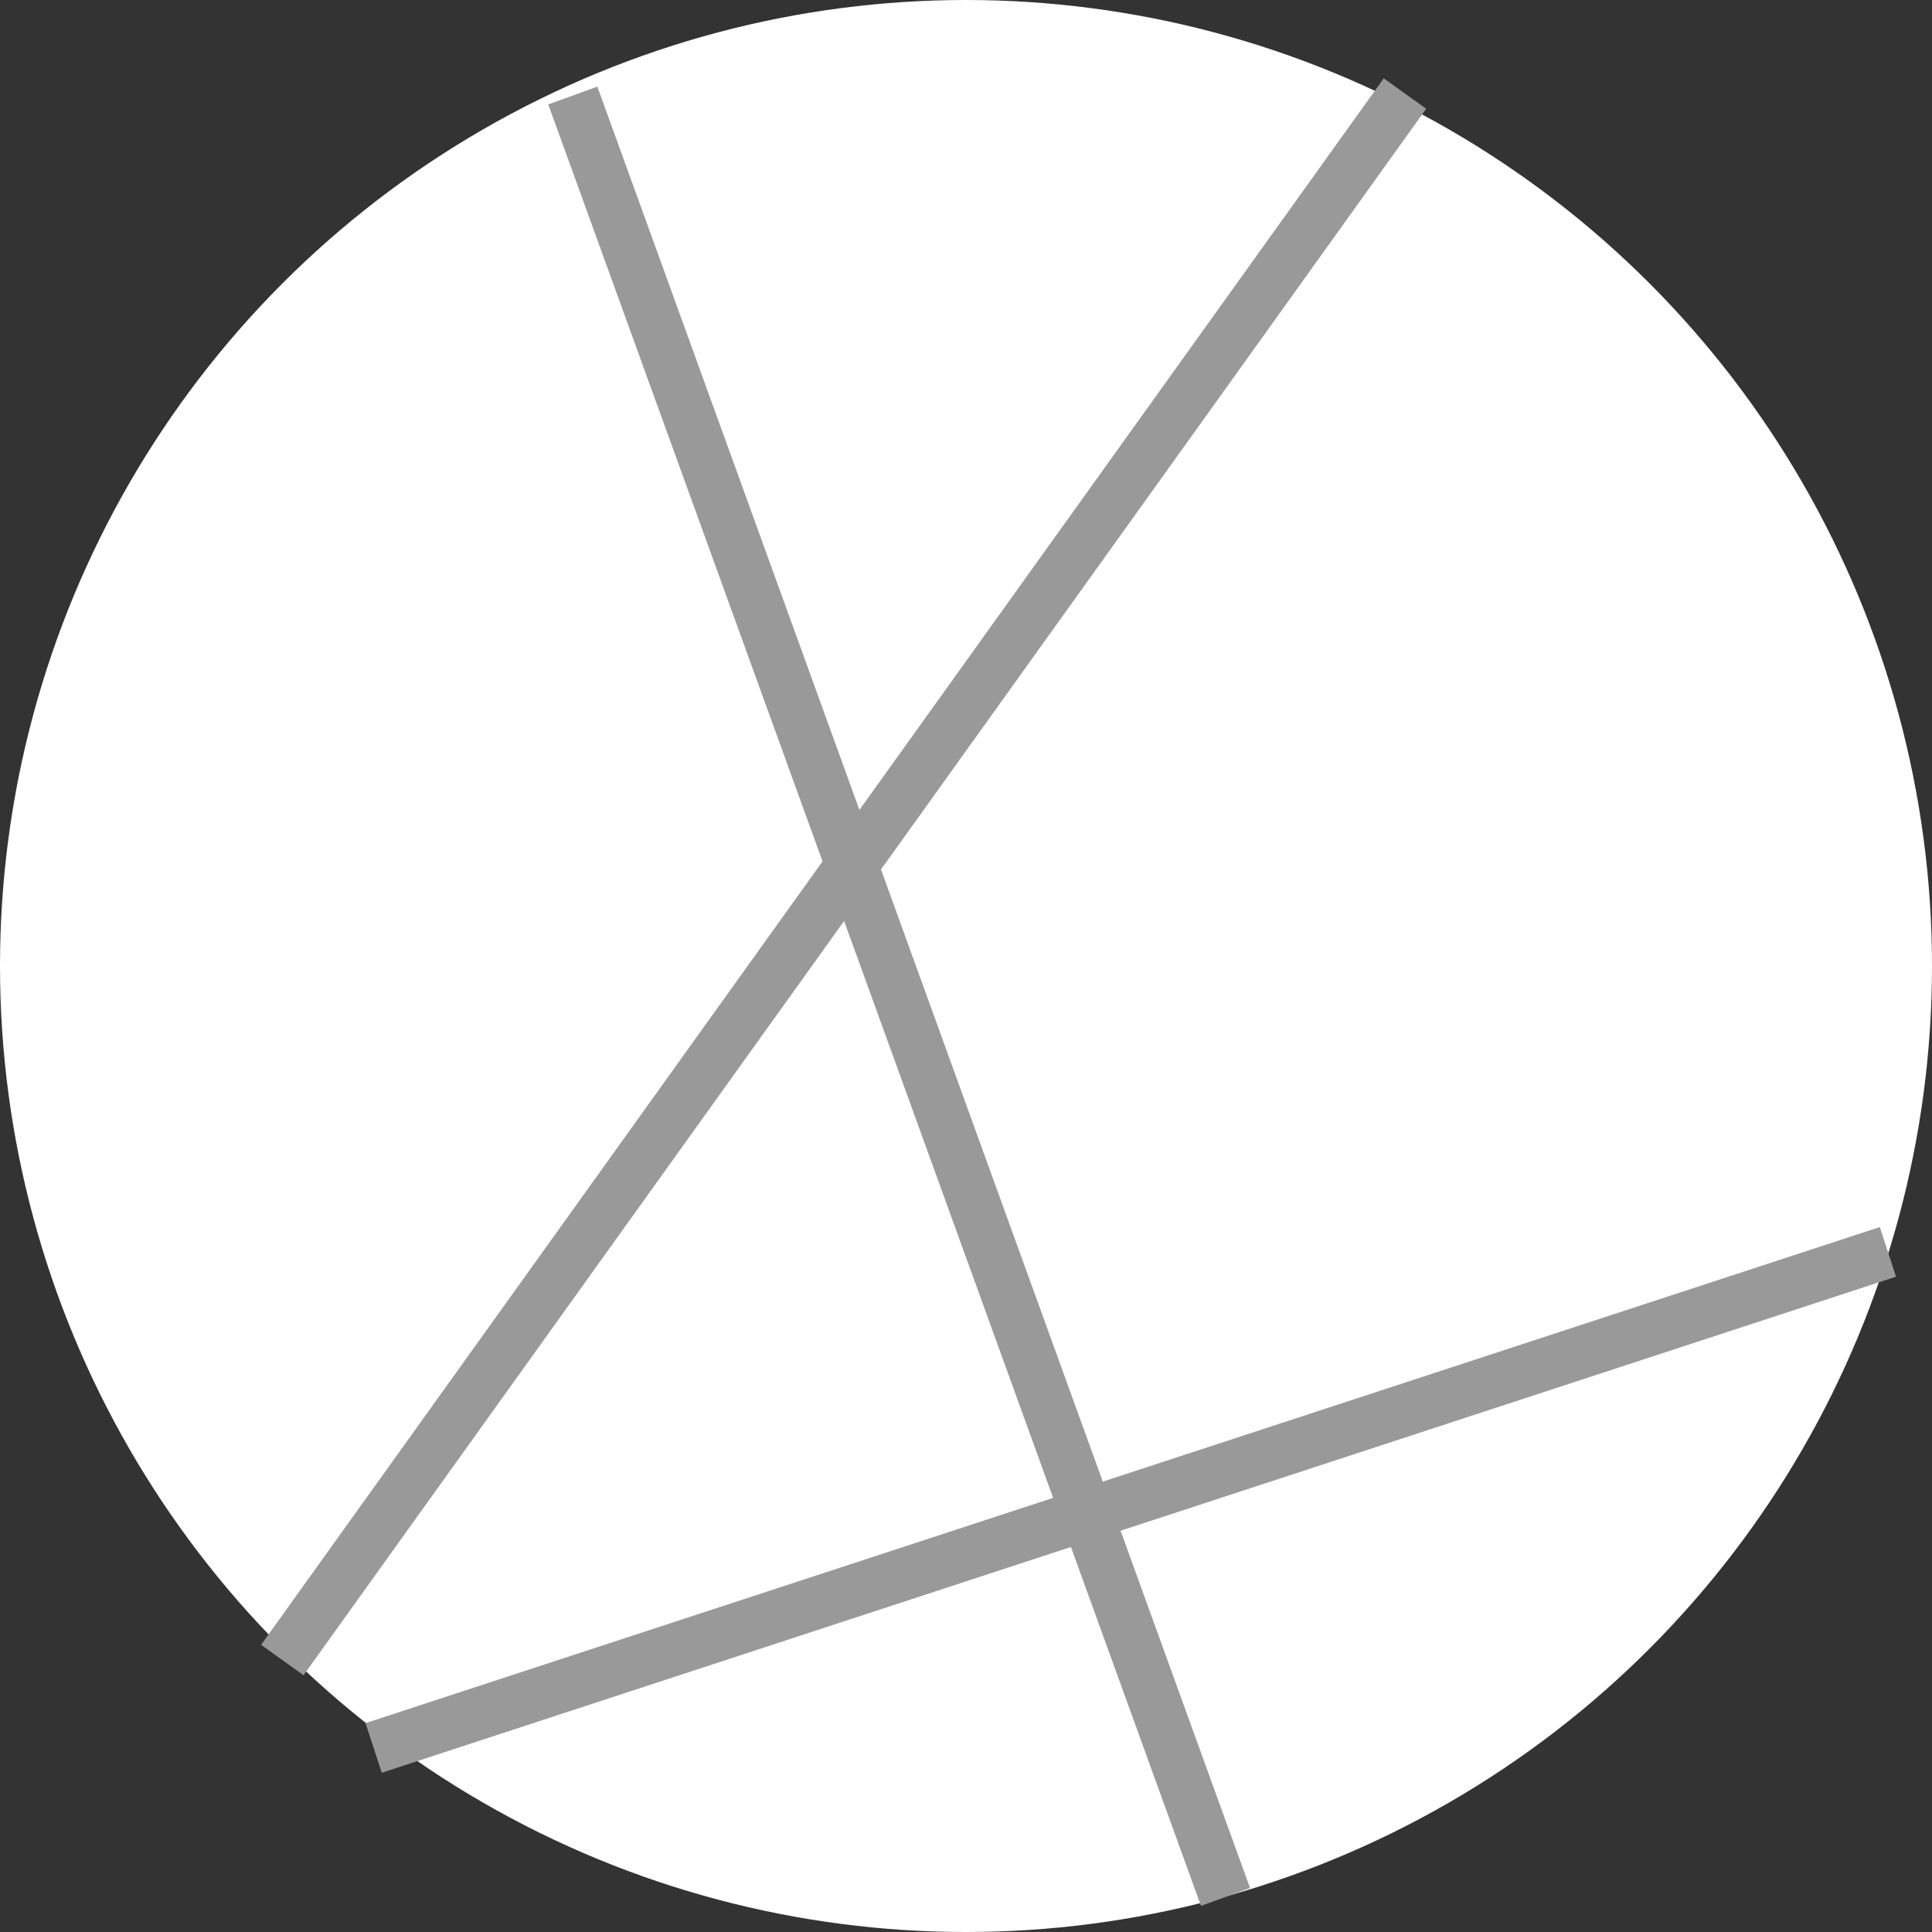 <svg width="74" height="74" viewBox="0 0 74 74" fill="none" xmlns="http://www.w3.org/2000/svg">
<rect x="0" y="0" width="74" height="74" fill="#333333" stroke="none"/>
<circle cx="37" cy="37" r="37" fill="white"/>
<line x1="21.94" y1="3.659" x2="46.94" y2="72.659" stroke="#999999" stroke-width="2"/>
<line x1="53.813" y1="3.583" x2="10.813" y2="63.583" stroke="#999999" stroke-width="2"/>
<line x1="72.311" y1="47.95" x2="14.311" y2="66.95" stroke="#999999" stroke-width="2"/>
</svg>
